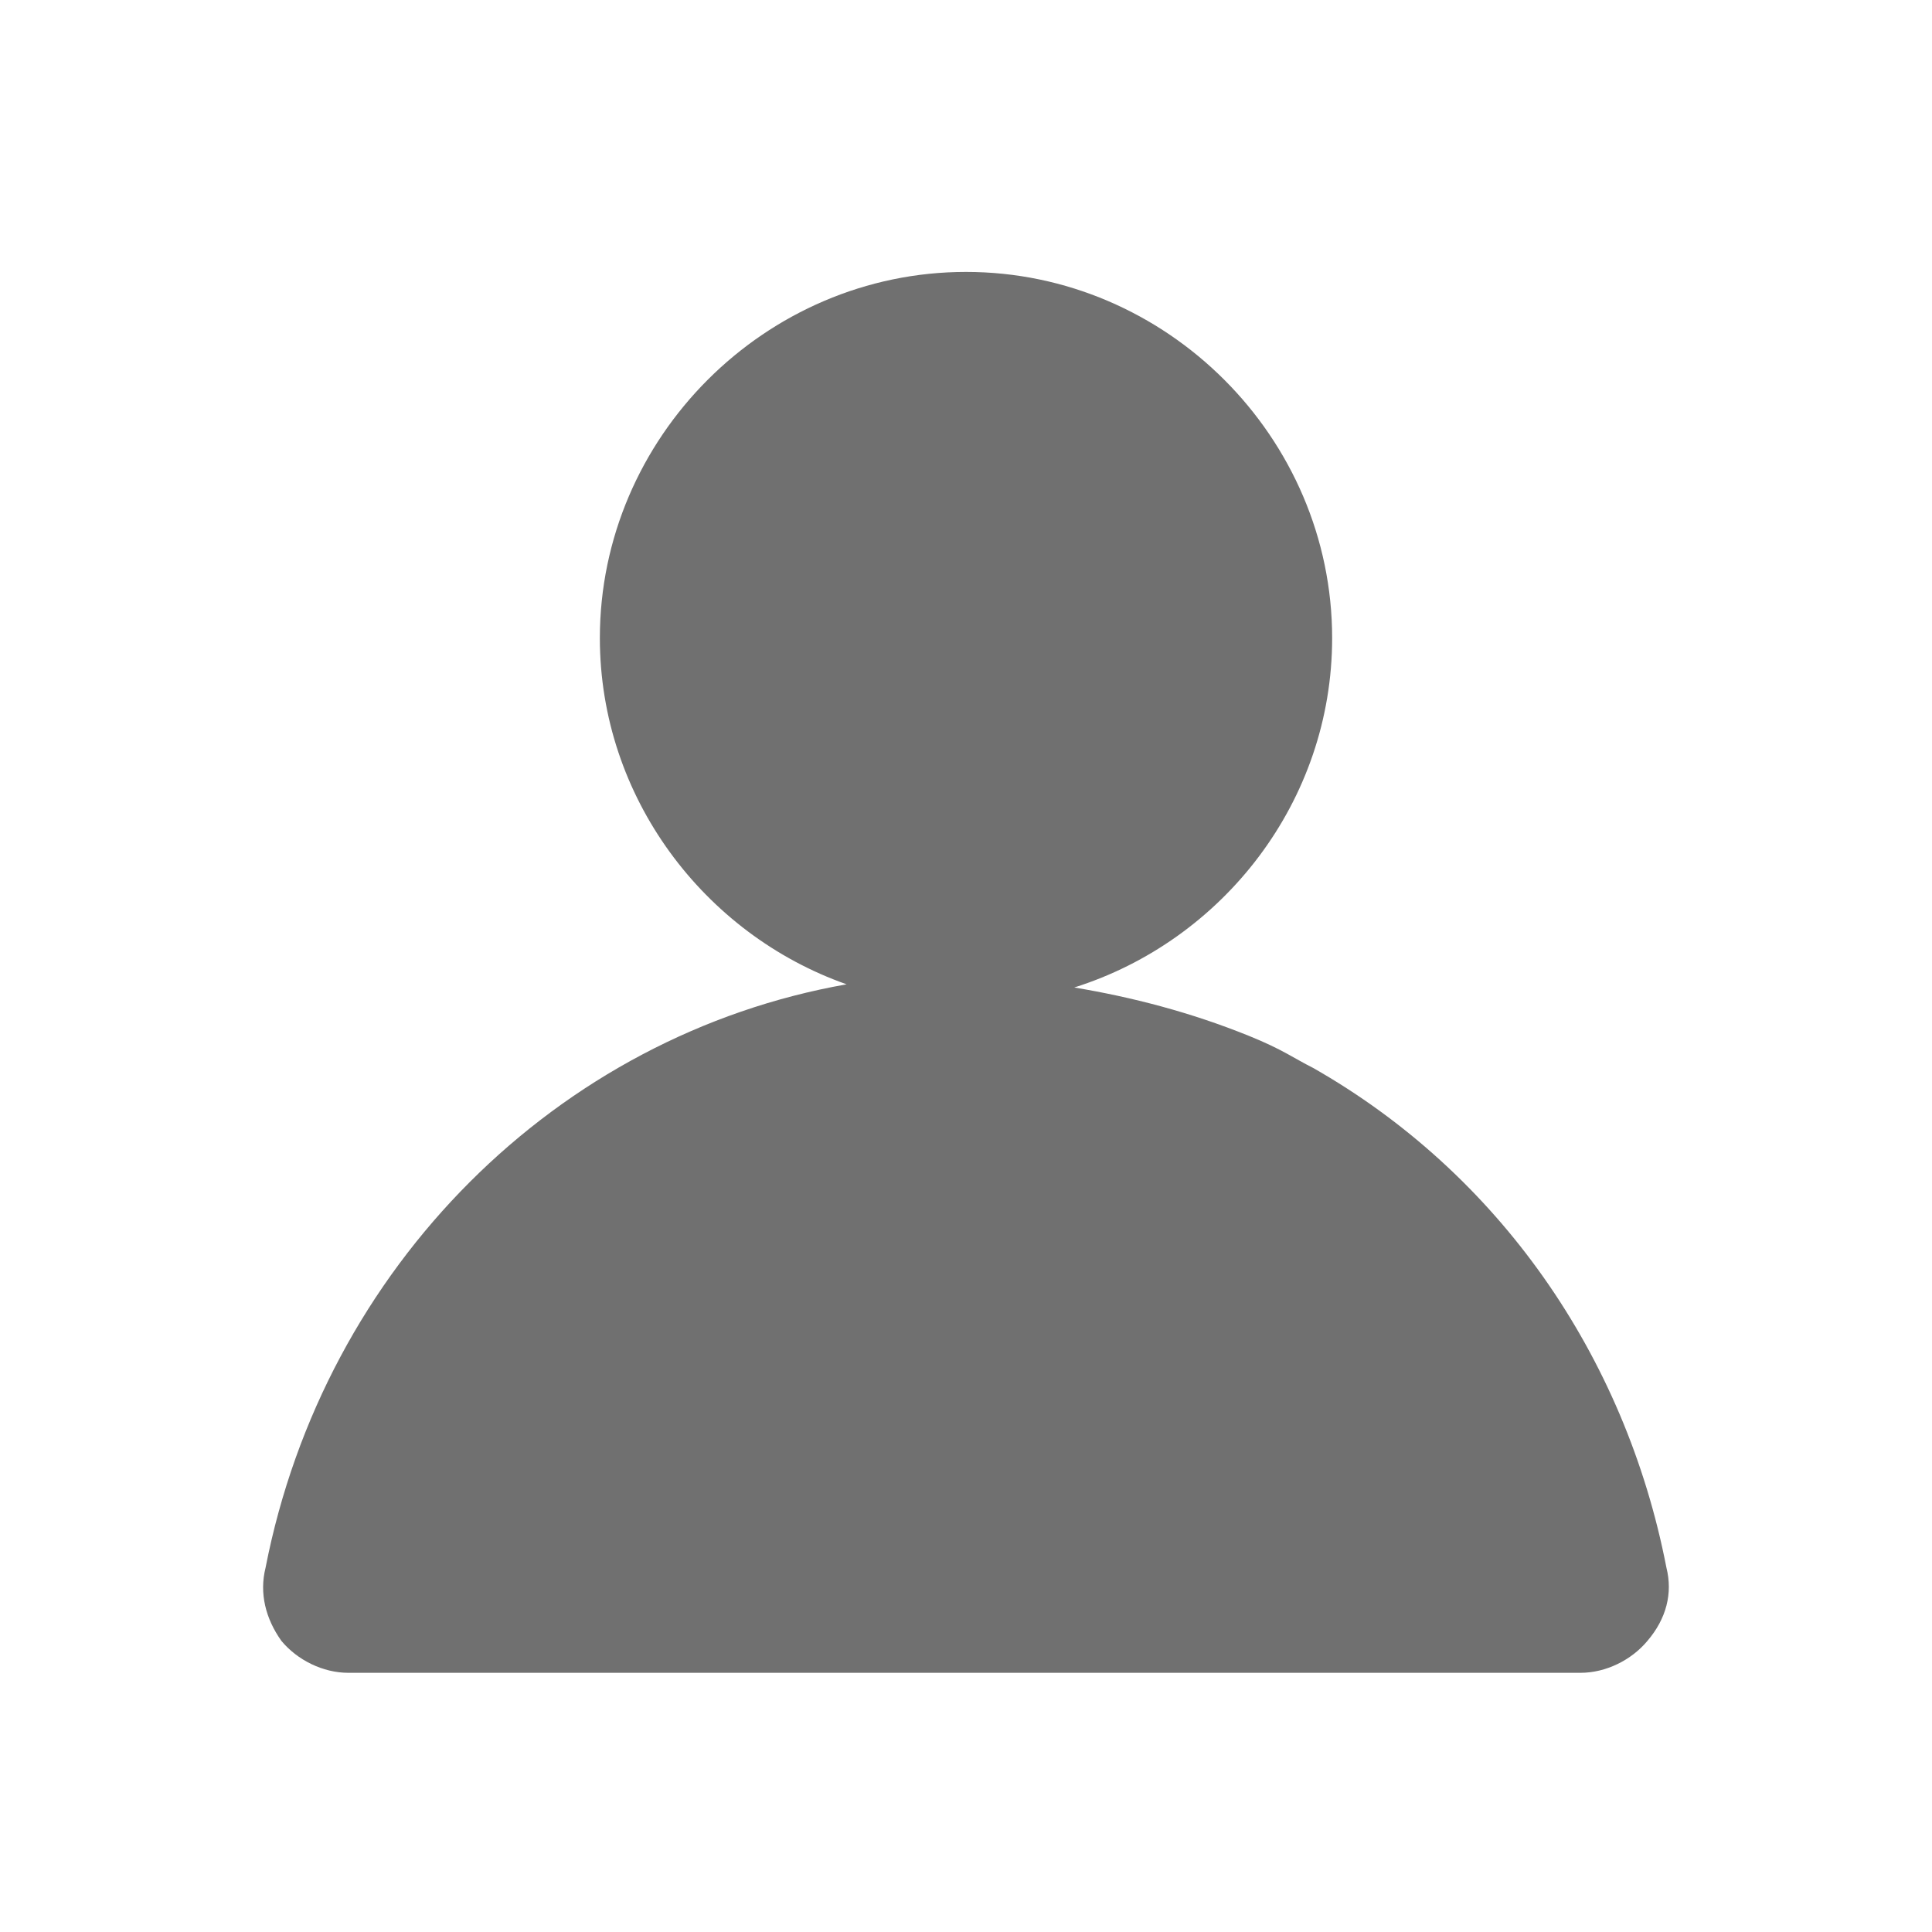 <?xml version="1.0" standalone="no"?><!DOCTYPE svg PUBLIC "-//W3C//DTD SVG 1.1//EN" "http://www.w3.org/Graphics/SVG/1.1/DTD/svg11.dtd"><svg t="1608276942039" class="icon" viewBox="0 0 1024 1024" version="1.1" xmlns="http://www.w3.org/2000/svg" p-id="4899" xmlns:xlink="http://www.w3.org/1999/xlink" width="200" height="200"><defs><style type="text/css"></style></defs><path d="M883.25 830.938c-21.938-113.062-89.438-209.25-187.312-264.938-10.125-5.062-16.031-9.703-33.75-16.875-31.219-12.656-62.438-20.672-92.812-25.734 78.891-24.891 136.688-98.719 136.688-185.203 0-106.312-87.75-194.062-194.062-194.062s-194.062 87.75-194.062 194.062c0 84.375 55.266 156.938 130.781 183.516-153.141 27-276.75 149.344-307.969 309.234-3.375 13.5 0 27 8.438 38.812 8.438 10.125 21.938 16.875 35.438 16.875h653.062c13.5 0 27-6.75 35.438-16.875 10.125-11.812 13.5-25.312 10.125-38.812z" fill="#707070" p-id="4900"></path></svg>
